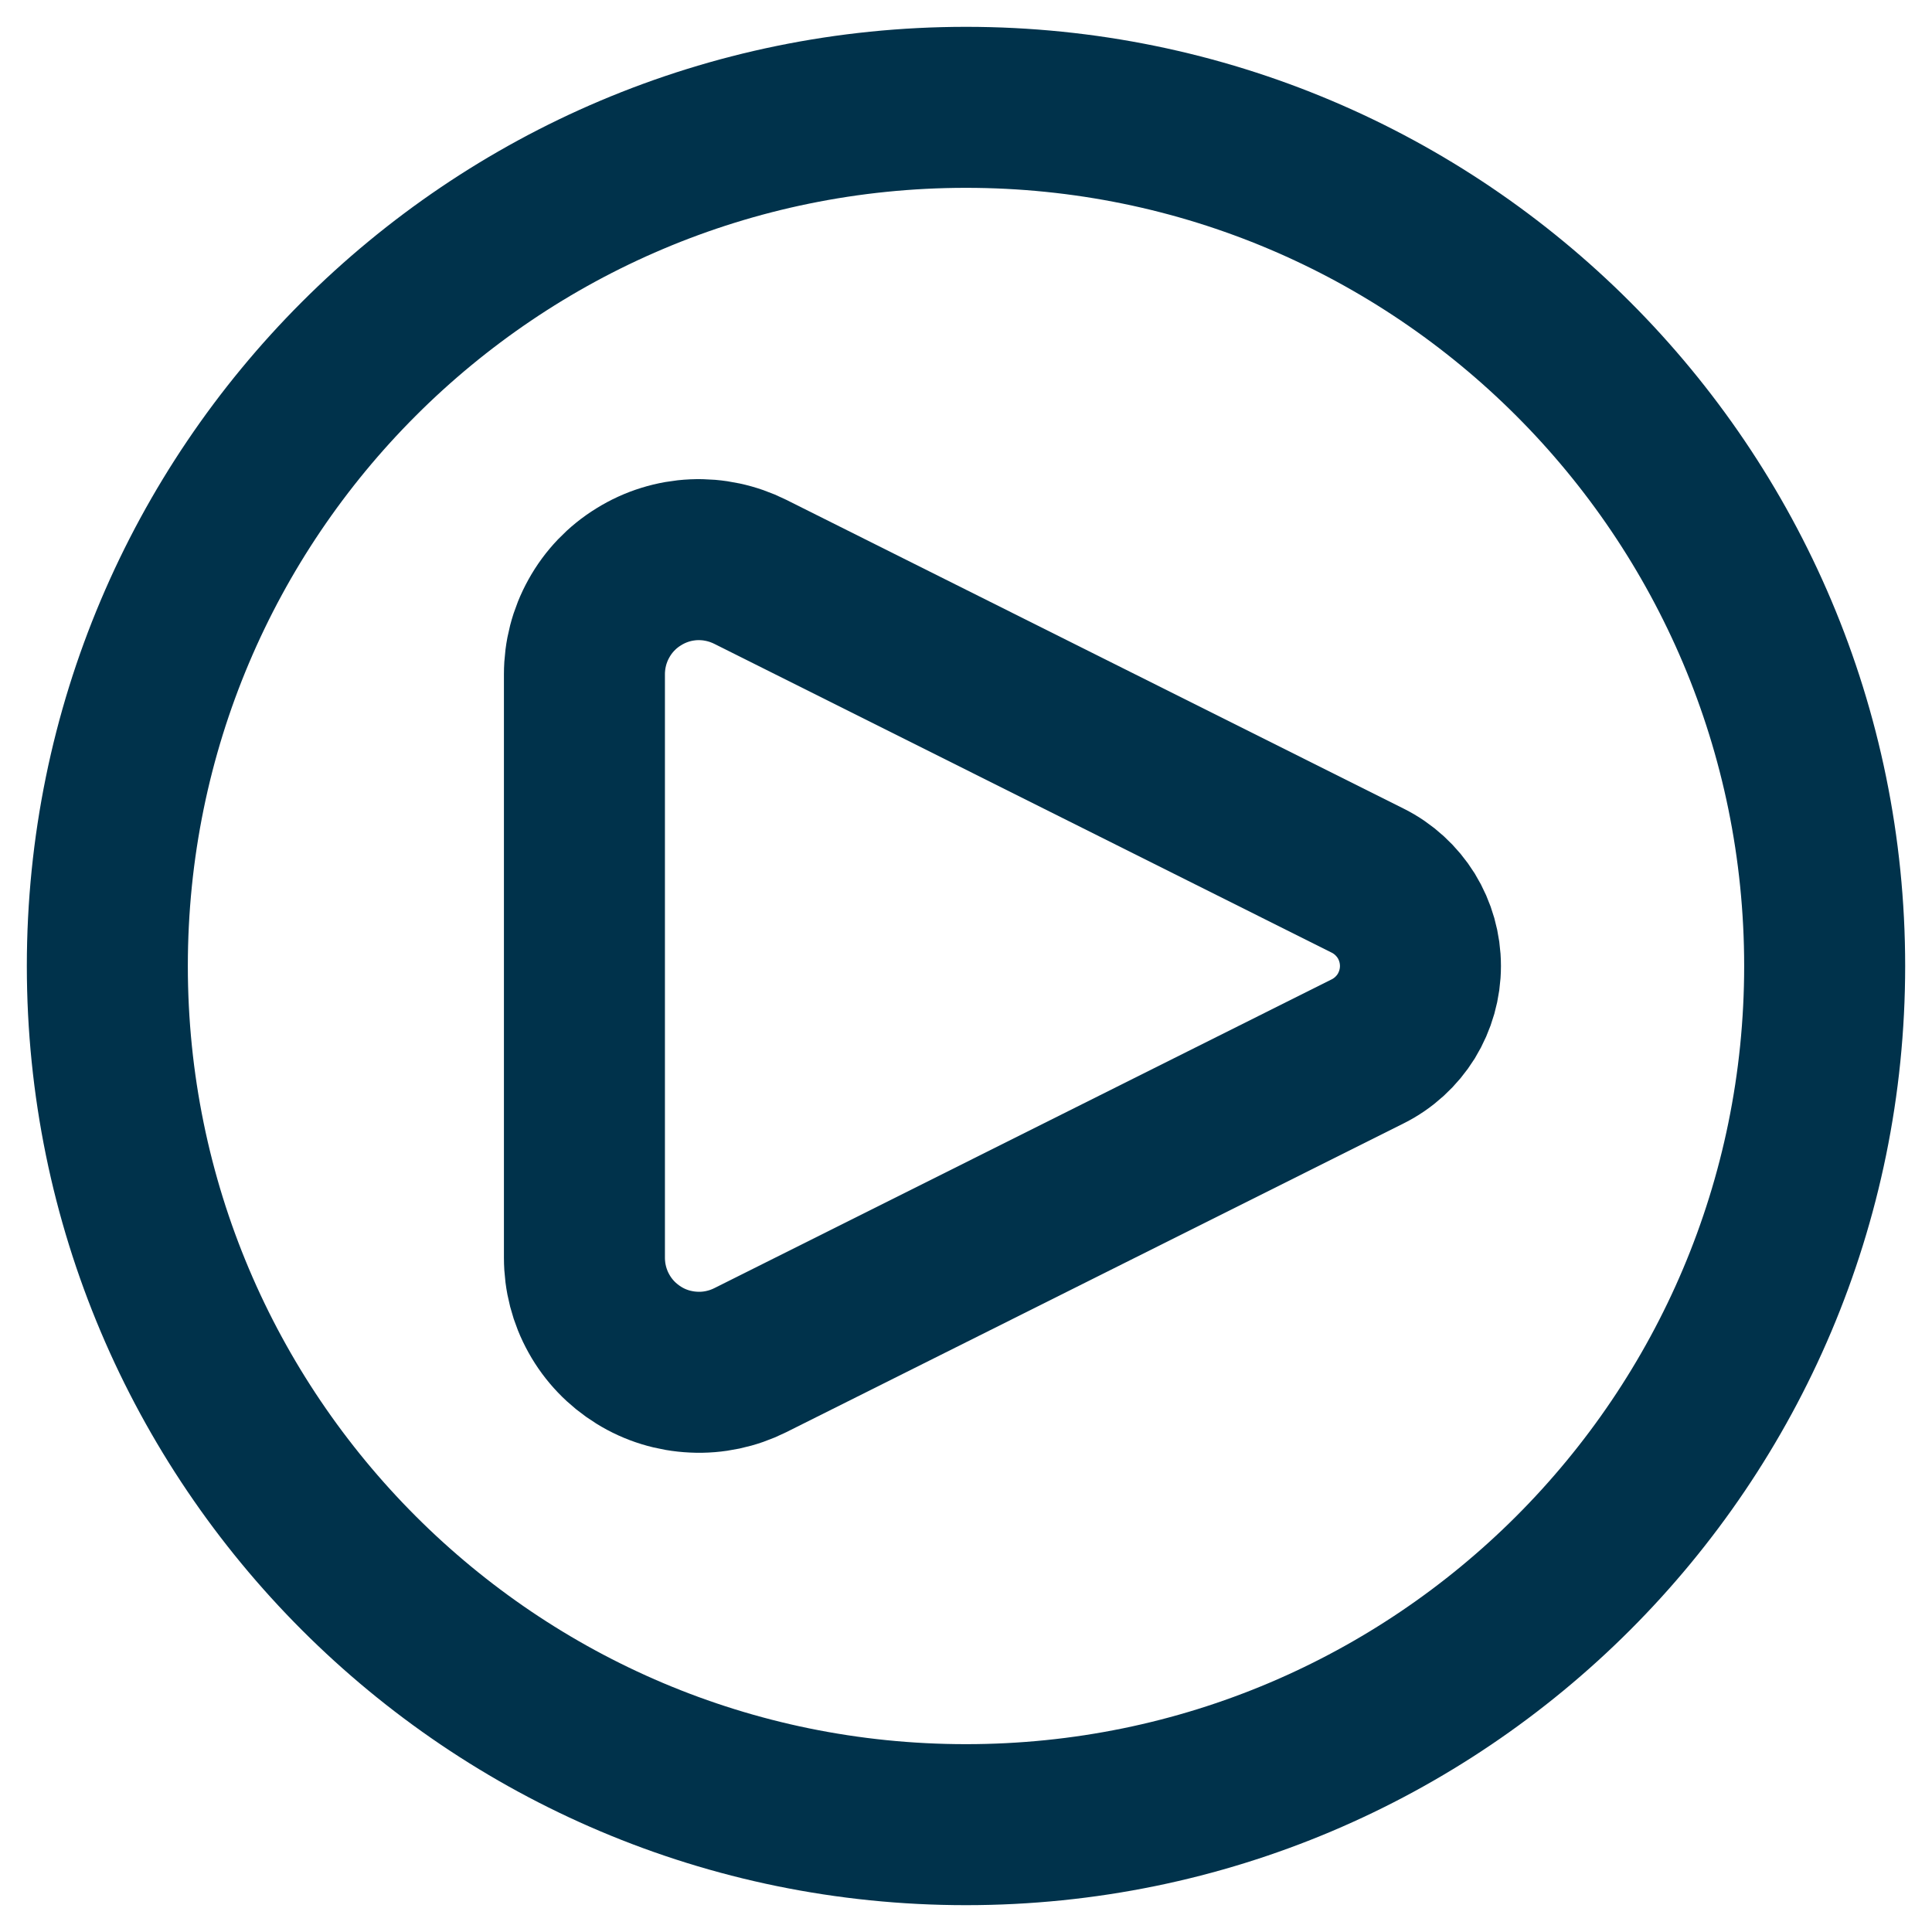 <svg width="18" height="18" viewBox="0 0 18 18" fill="none" xmlns="http://www.w3.org/2000/svg">
<path d="M12.743 8.205L6.989 5.327C6.826 5.246 6.645 5.207 6.464 5.215C6.282 5.223 6.105 5.278 5.951 5.374C5.796 5.469 5.668 5.603 5.58 5.762C5.491 5.921 5.445 6.1 5.445 6.282V11.718C5.445 11.9 5.491 12.079 5.58 12.238C5.668 12.397 5.796 12.53 5.951 12.626C6.105 12.722 6.282 12.776 6.464 12.784C6.645 12.793 6.826 12.754 6.989 12.673L12.743 9.795C12.891 9.721 13.015 9.607 13.102 9.467C13.188 9.326 13.234 9.165 13.234 9C13.234 8.835 13.188 8.673 13.102 8.533C13.015 8.393 12.891 8.279 12.743 8.205Z" stroke="#00324B" stroke-width="1.5" stroke-linecap="round" stroke-linejoin="round"/>
<path d="M9 17C13.418 17 17 13.418 17 9C17 4.582 13.418 1 9 1C4.582 1 1 4.582 1 9C1 13.418 4.582 17 9 17Z" stroke="#00324B" stroke-width="1.5"/>
</svg>
